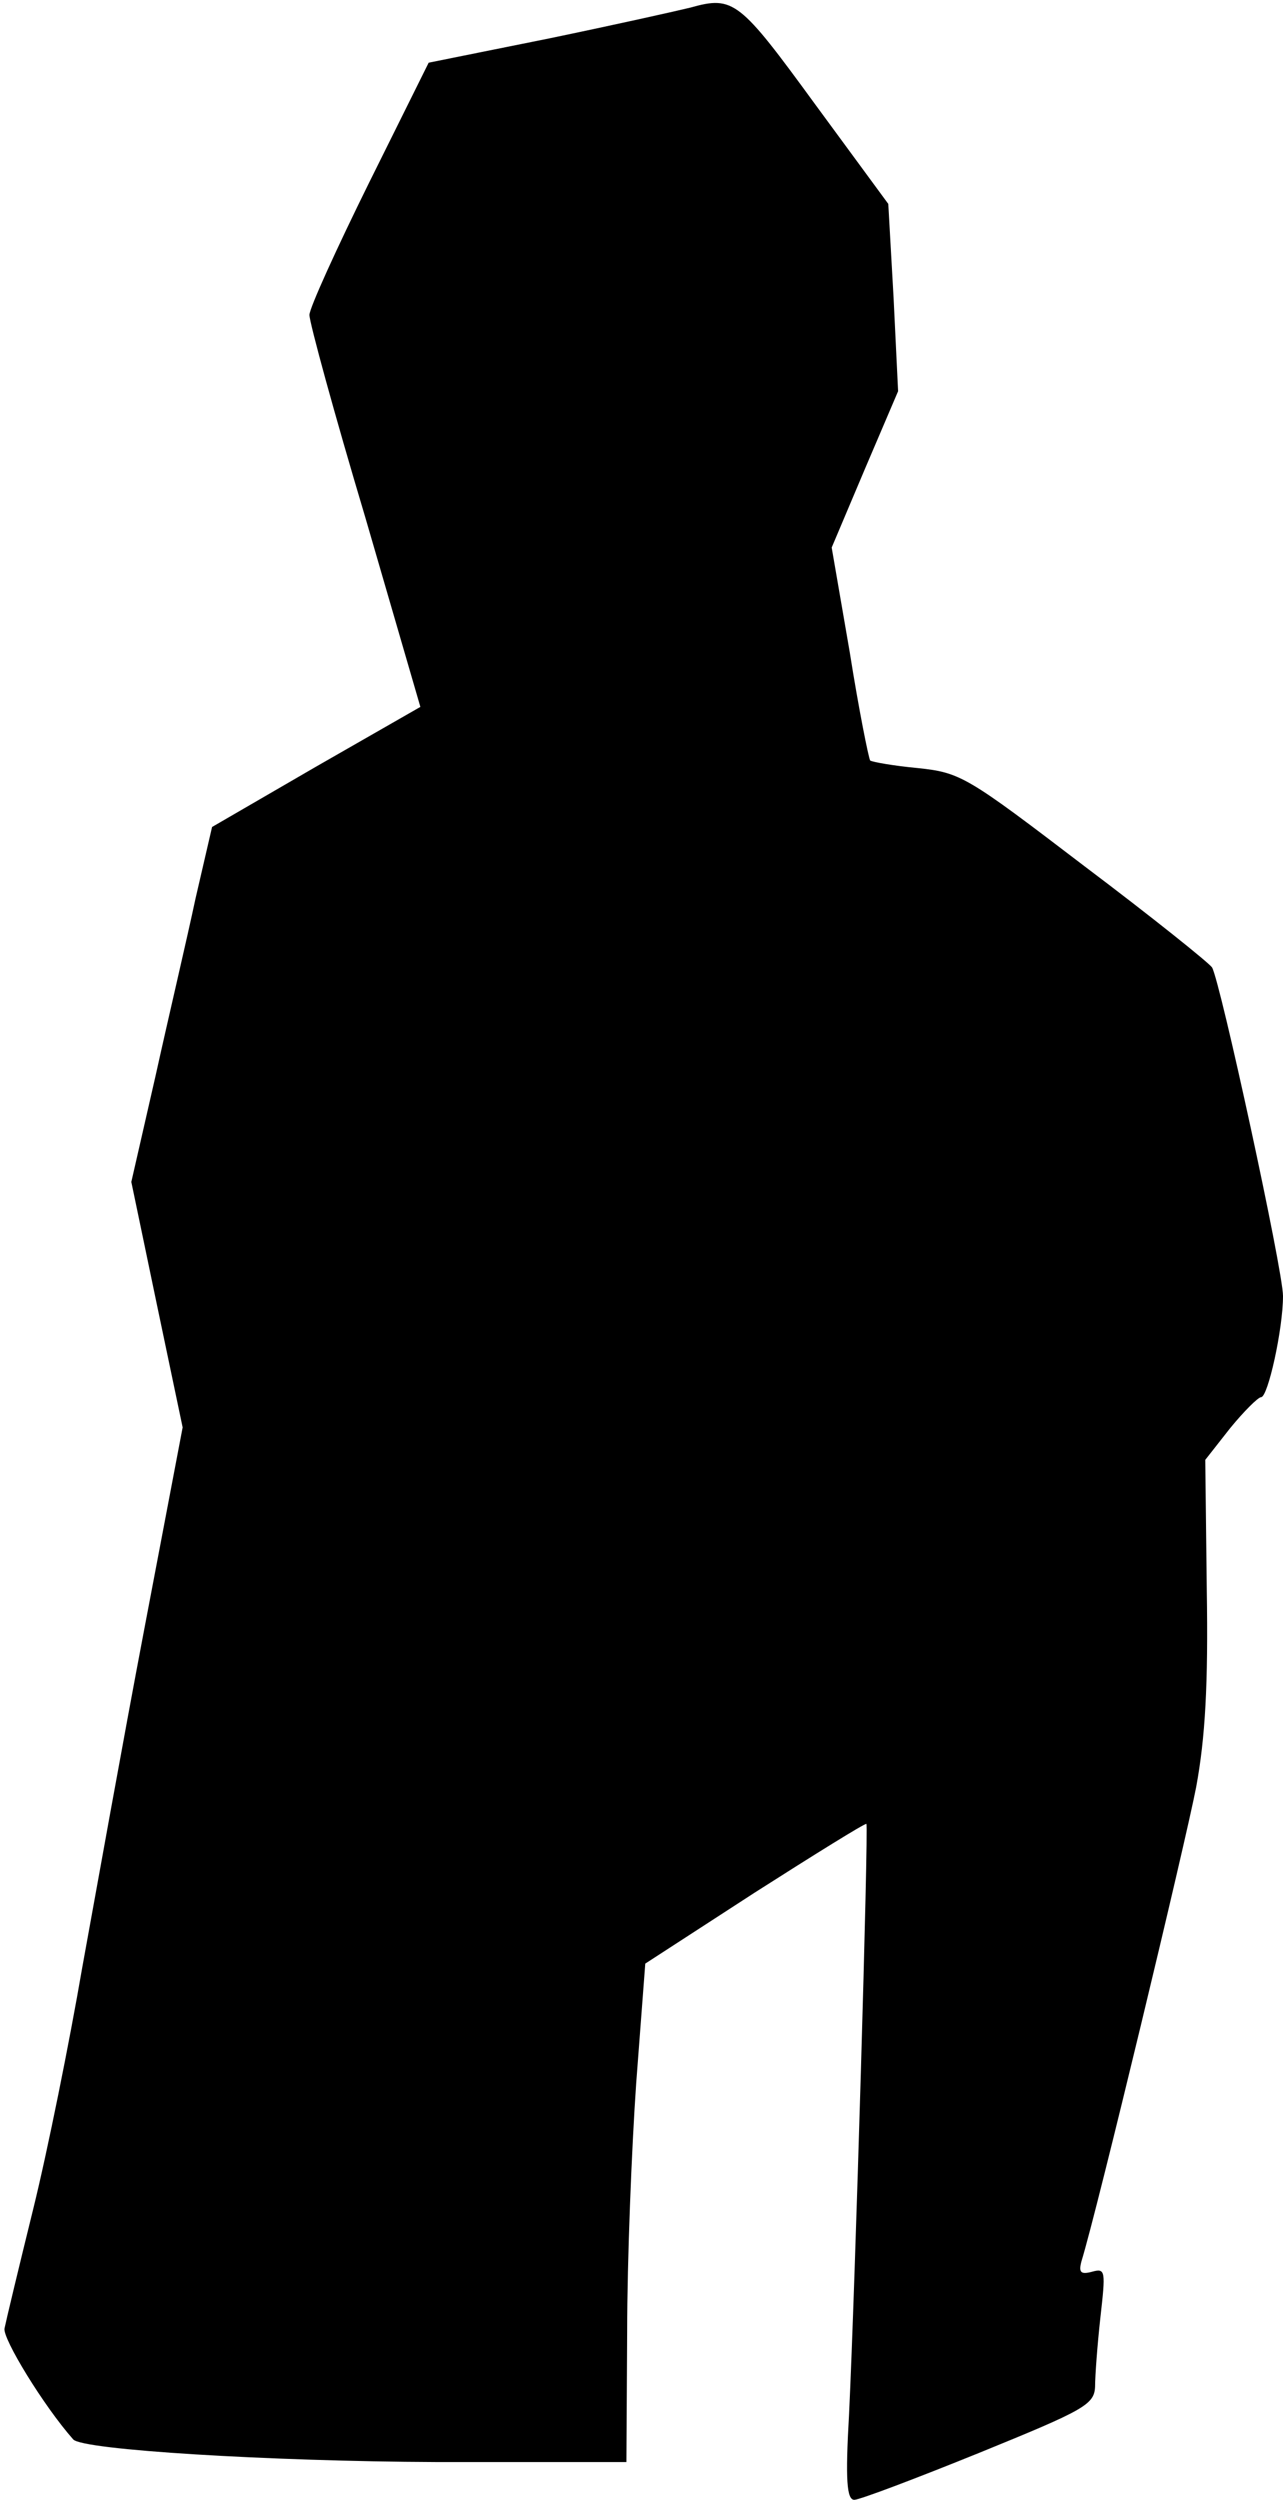 <?xml version="1.0" standalone="no"?>
<!DOCTYPE svg PUBLIC "-//W3C//DTD SVG 20010904//EN"
 "http://www.w3.org/TR/2001/REC-SVG-20010904/DTD/svg10.dtd">
<svg version="1.0" xmlns="http://www.w3.org/2000/svg"
 width="170pt" height="331pt" viewBox="0 0 170 331"
 preserveAspectRatio="xMidYMid meet">
<g transform="translate(0,331) scale(0.1,-0.1)"
fill="#000000" stroke="none">
<path fill="#000000" stroke="none" d="M915 3300 c-16 -4 -101 -23 -188 -41
l-159 -32 -79 -159 c-43 -87 -79 -166 -79 -175 0 -10 33 -131 74 -268 l73
-251 -138 -79 -138 -80 -22 -95 c-11 -52 -36 -158 -53 -235 l-32 -140 34 -163
34 -162 -51 -268 c-28 -147 -64 -348 -82 -447 -17 -99 -46 -243 -65 -320 -19
-77 -36 -148 -38 -158 -3 -13 52 -103 91 -147 12 -14 260 -29 481 -30 l252 0
1 173 c0 94 6 243 12 329 l12 158 145 94 c80 51 146 92 148 91 3 -3 -15 -616
-23 -782 -5 -87 -3 -113 7 -113 7 0 81 28 165 62 140 57 153 64 154 88 0 14 3
55 7 91 7 62 7 66 -11 61 -15 -4 -18 -1 -14 14 21 68 138 555 152 628 12 65
16 136 14 261 l-2 172 33 42 c18 22 37 41 41 41 9 0 29 90 29 134 0 34 -83
416 -94 435 -4 6 -80 67 -169 134 -156 119 -164 124 -221 130 -32 3 -60 8 -63
10 -2 3 -15 67 -27 143 l-24 139 44 104 44 103 -6 124 -7 124 -97 132 c-100
137 -108 144 -165 128z"/>
</g>
</svg>
